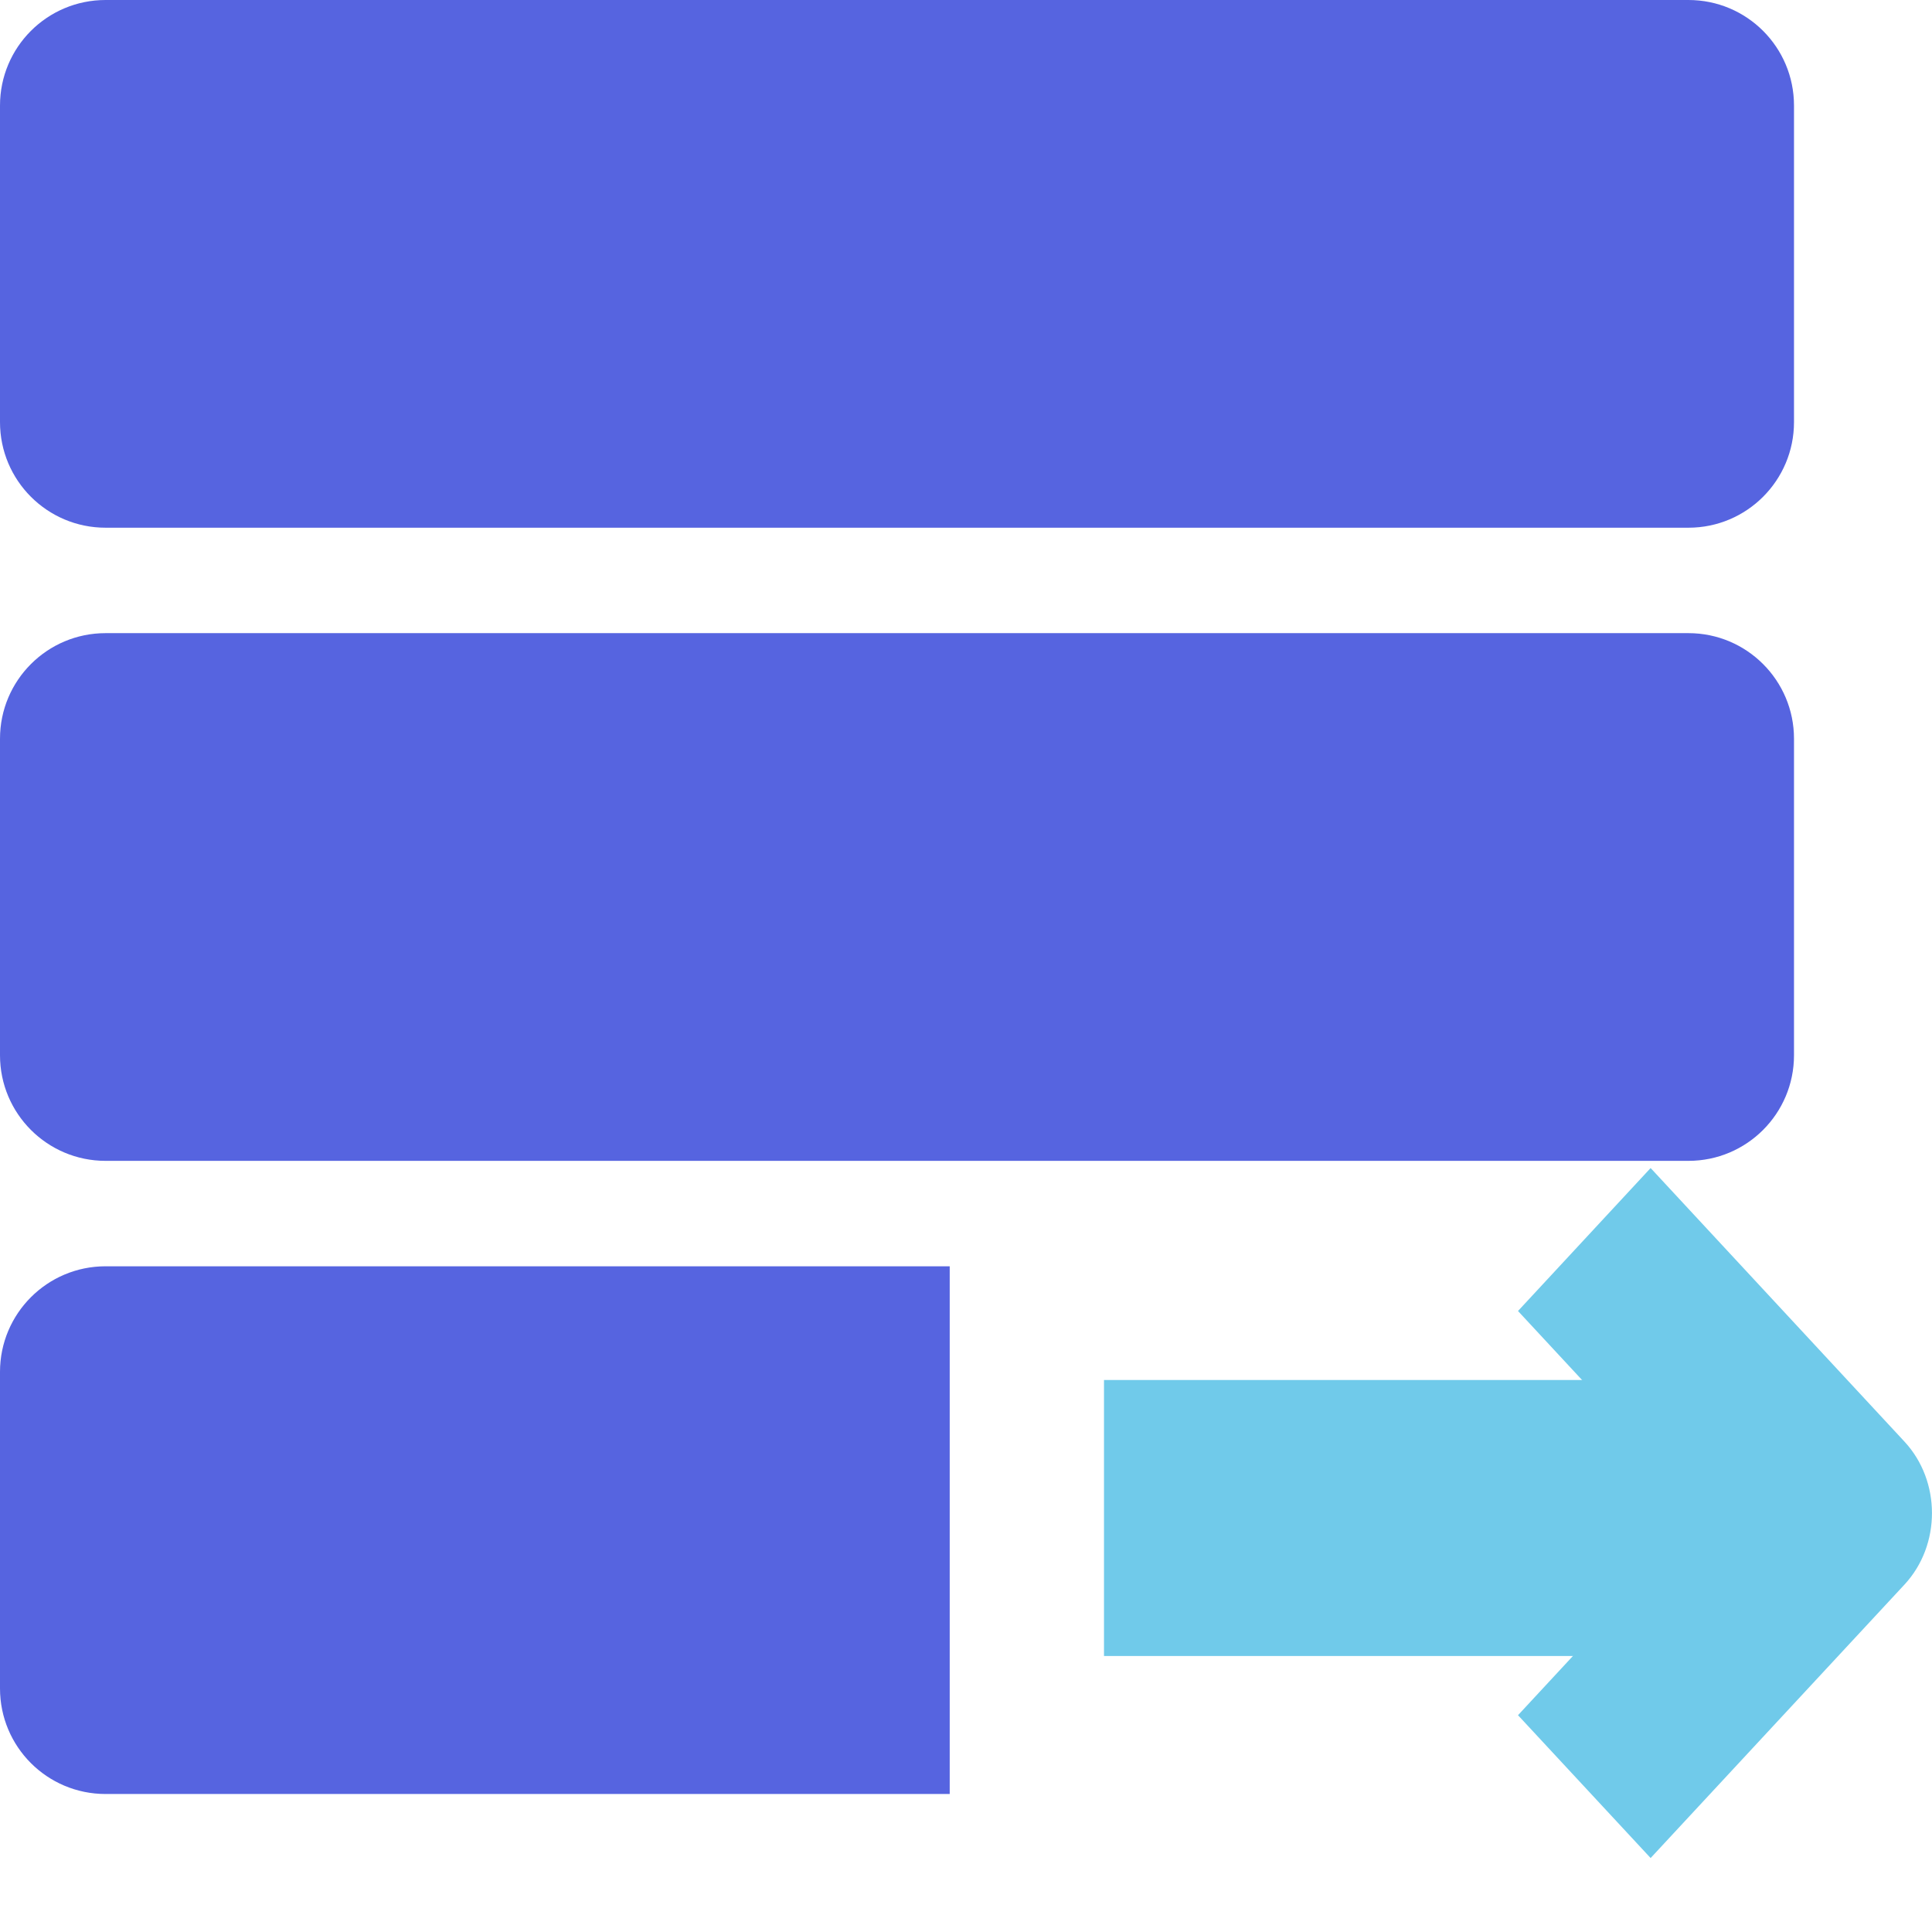 <?xml version="1.0" encoding="UTF-8"?>
<svg width="14px" height="14px" viewBox="0 0 14 14" version="1.1" xmlns="http://www.w3.org/2000/svg" xmlns:xlink="http://www.w3.org/1999/xlink">
    <title>输出结果</title>
    <g id="页面-1" stroke="none" stroke-width="1" fill="none" fill-rule="evenodd">
        <g id="算法名称2" transform="translate(-889, -94)" fill-rule="nonzero">
            <g id="输出结果" transform="translate(889, 94)">
                <path d="M0,0.765 C0,0.342 0.342,0 0.765,0 L12.235,0 C12.658,0 13,0.342 13,0.765 L13,3.059 C13,3.481 12.658,3.824 12.235,3.824 L0.765,3.824 C0.342,3.824 0,3.481 0,3.059 L0,0.765 Z M0,5.353 C0,4.931 0.342,4.588 0.765,4.588 L12.235,4.588 C12.658,4.588 13,4.931 13,5.353 L13,7.647 C13,8.069 12.658,8.412 12.235,8.412 L0.765,8.412 C0.342,8.412 0,8.069 0,7.647 L0,5.353 L0,5.353 Z M0.765,9.176 L6.882,9.176 L6.882,13 L0.765,13 C0.342,13 0,12.658 0,12.235 L0,9.941 C0,9.519 0.342,9.176 0.765,9.176 Z" id="形状" fill="#5664E0"></path>
                <path d="M11.961,8.464 L13.801,10.447 C14.066,10.733 14.066,11.196 13.801,11.482 L11.961,13.464 L11,12.429 L12.359,10.964 L11,9.5 L11.961,8.464 Z" id="路径" fill="#70CAEA"></path>
                <polygon id="路径" fill="#70CAEA" points="8 10 13 10 13 12 8 12"></polygon>
            </g>
        </g>
    </g>
</svg>